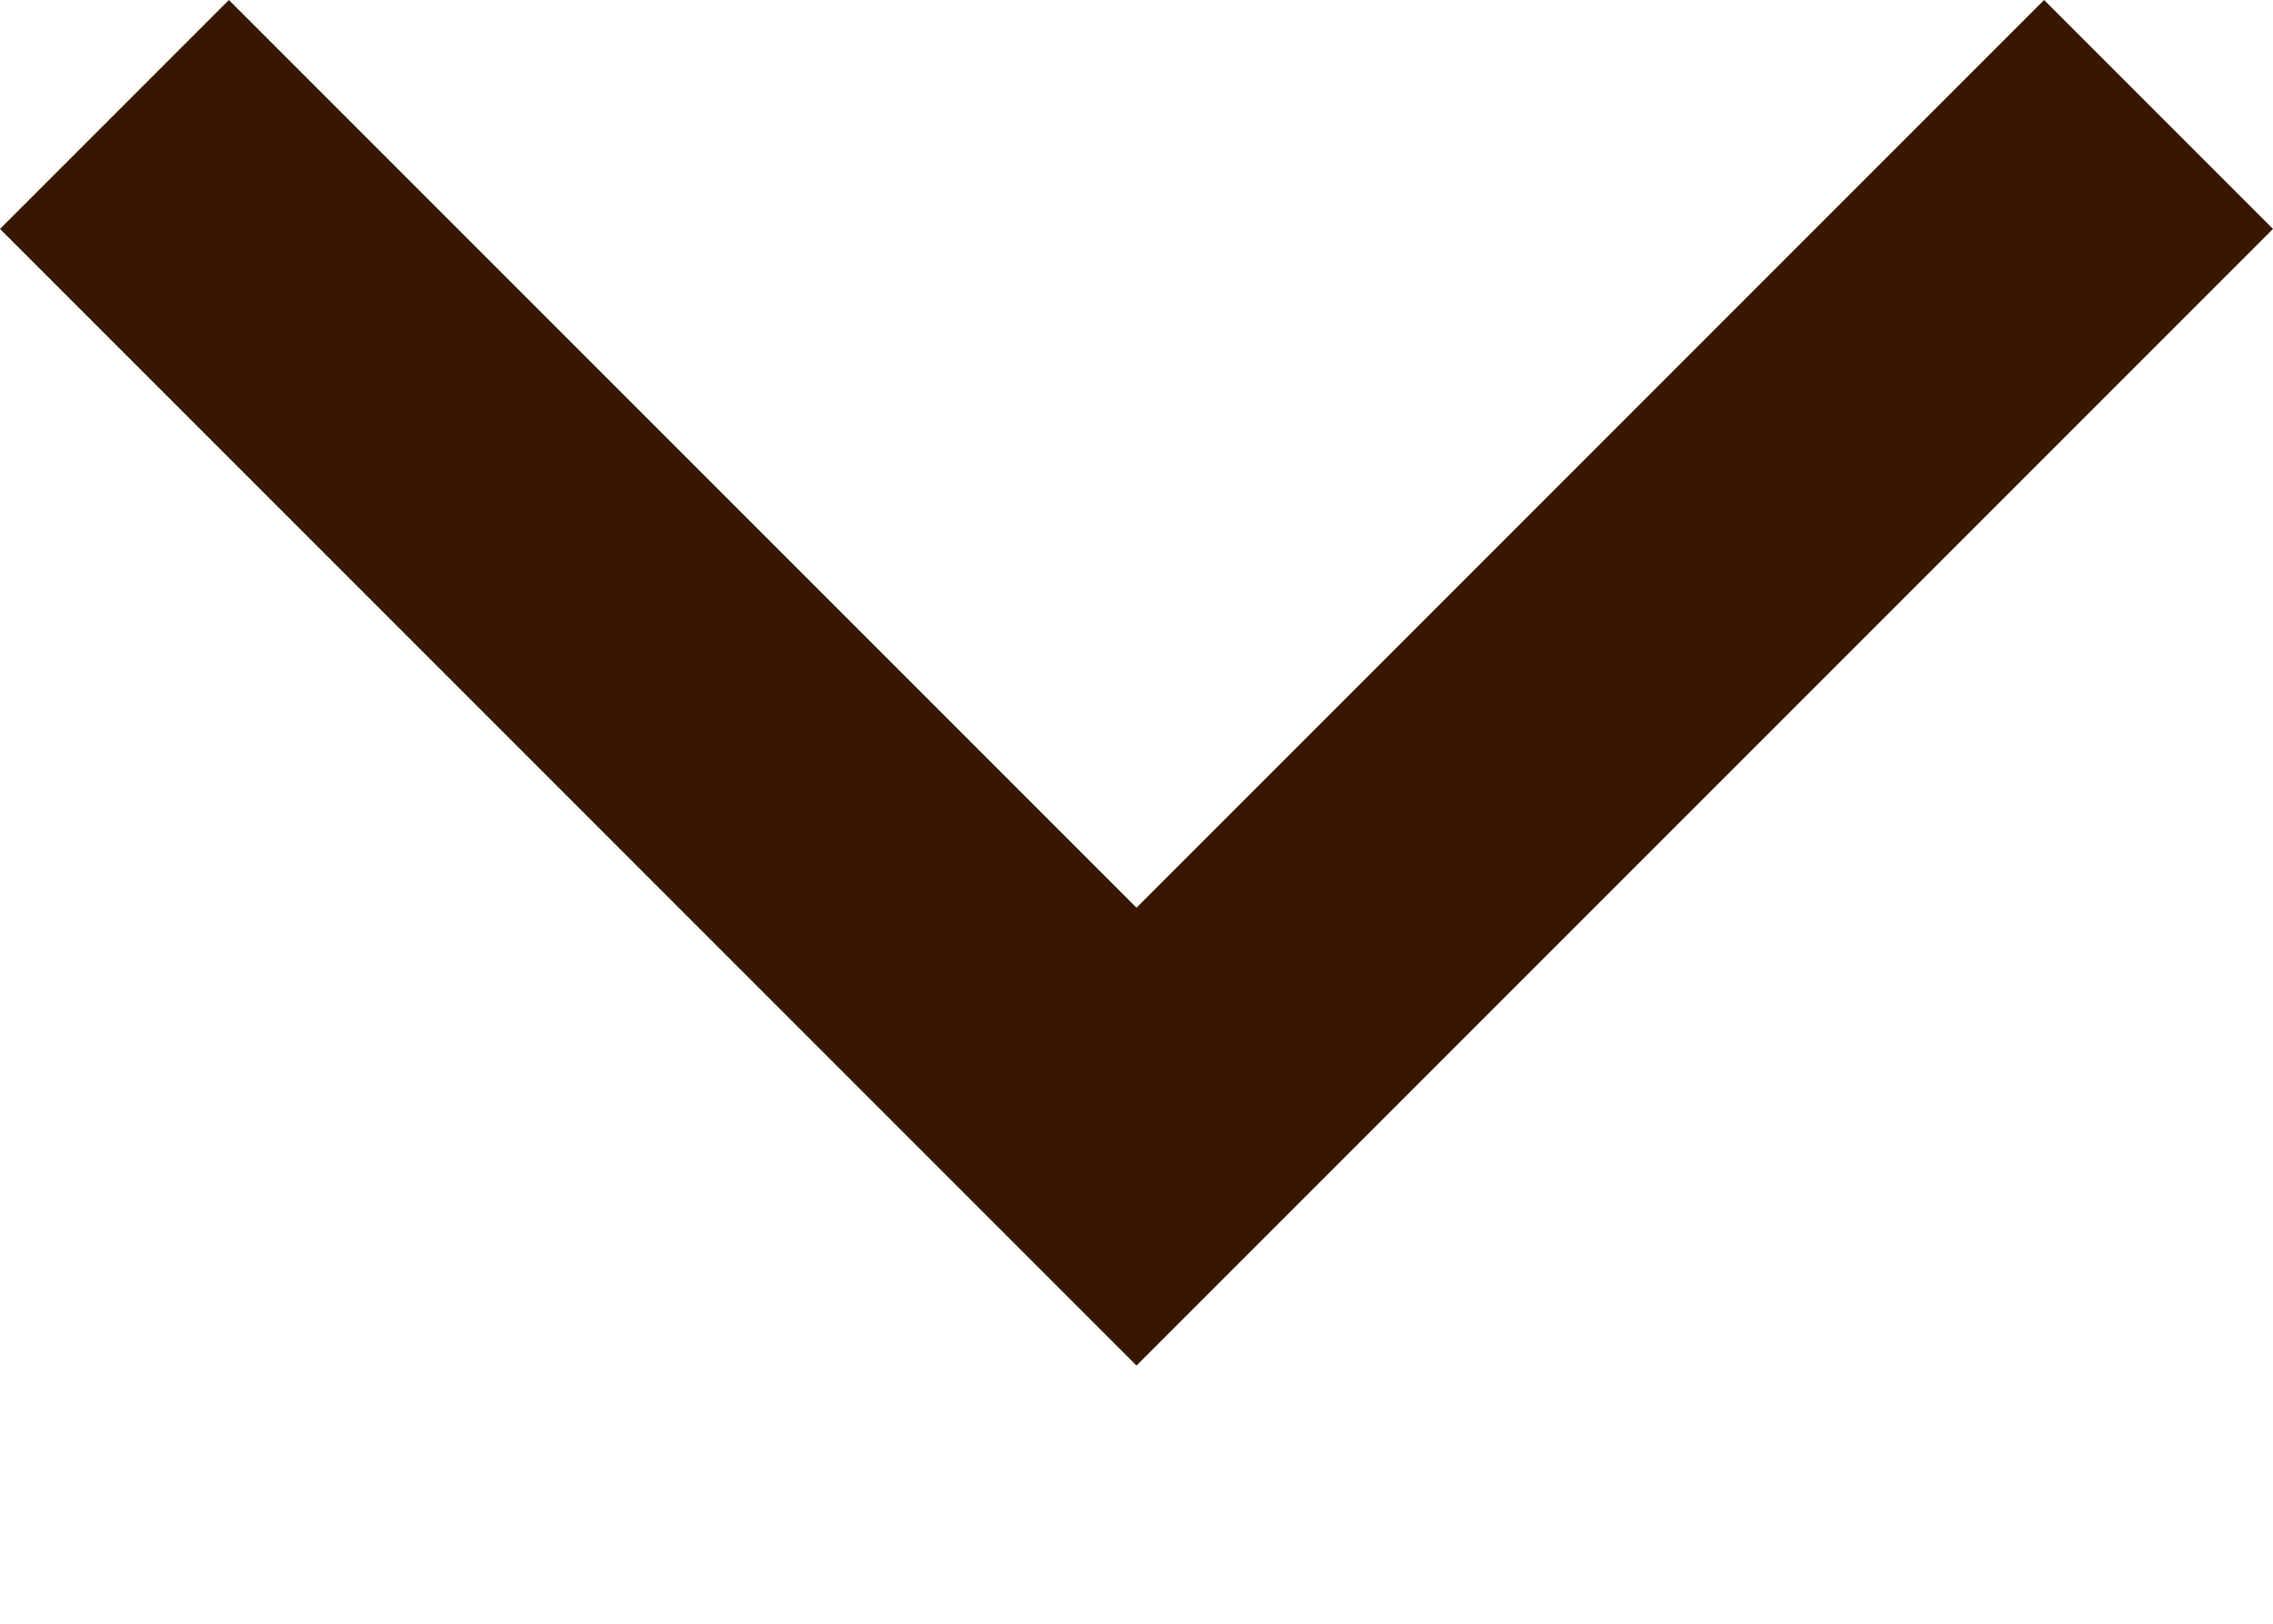<svg width="7" height="5" viewBox="0 0 7 5" xmlns="http://www.w3.org/2000/svg"><title>9D5587C5-D280-47D5-BBA5-942C888AF524</title><path d="M0 .705L.705 0 3.5 2.795 6.295 0 7 .705 4.205 3.5l-.705.705-.705-.705z" fill="#381700" fill-rule="evenodd"/></svg>